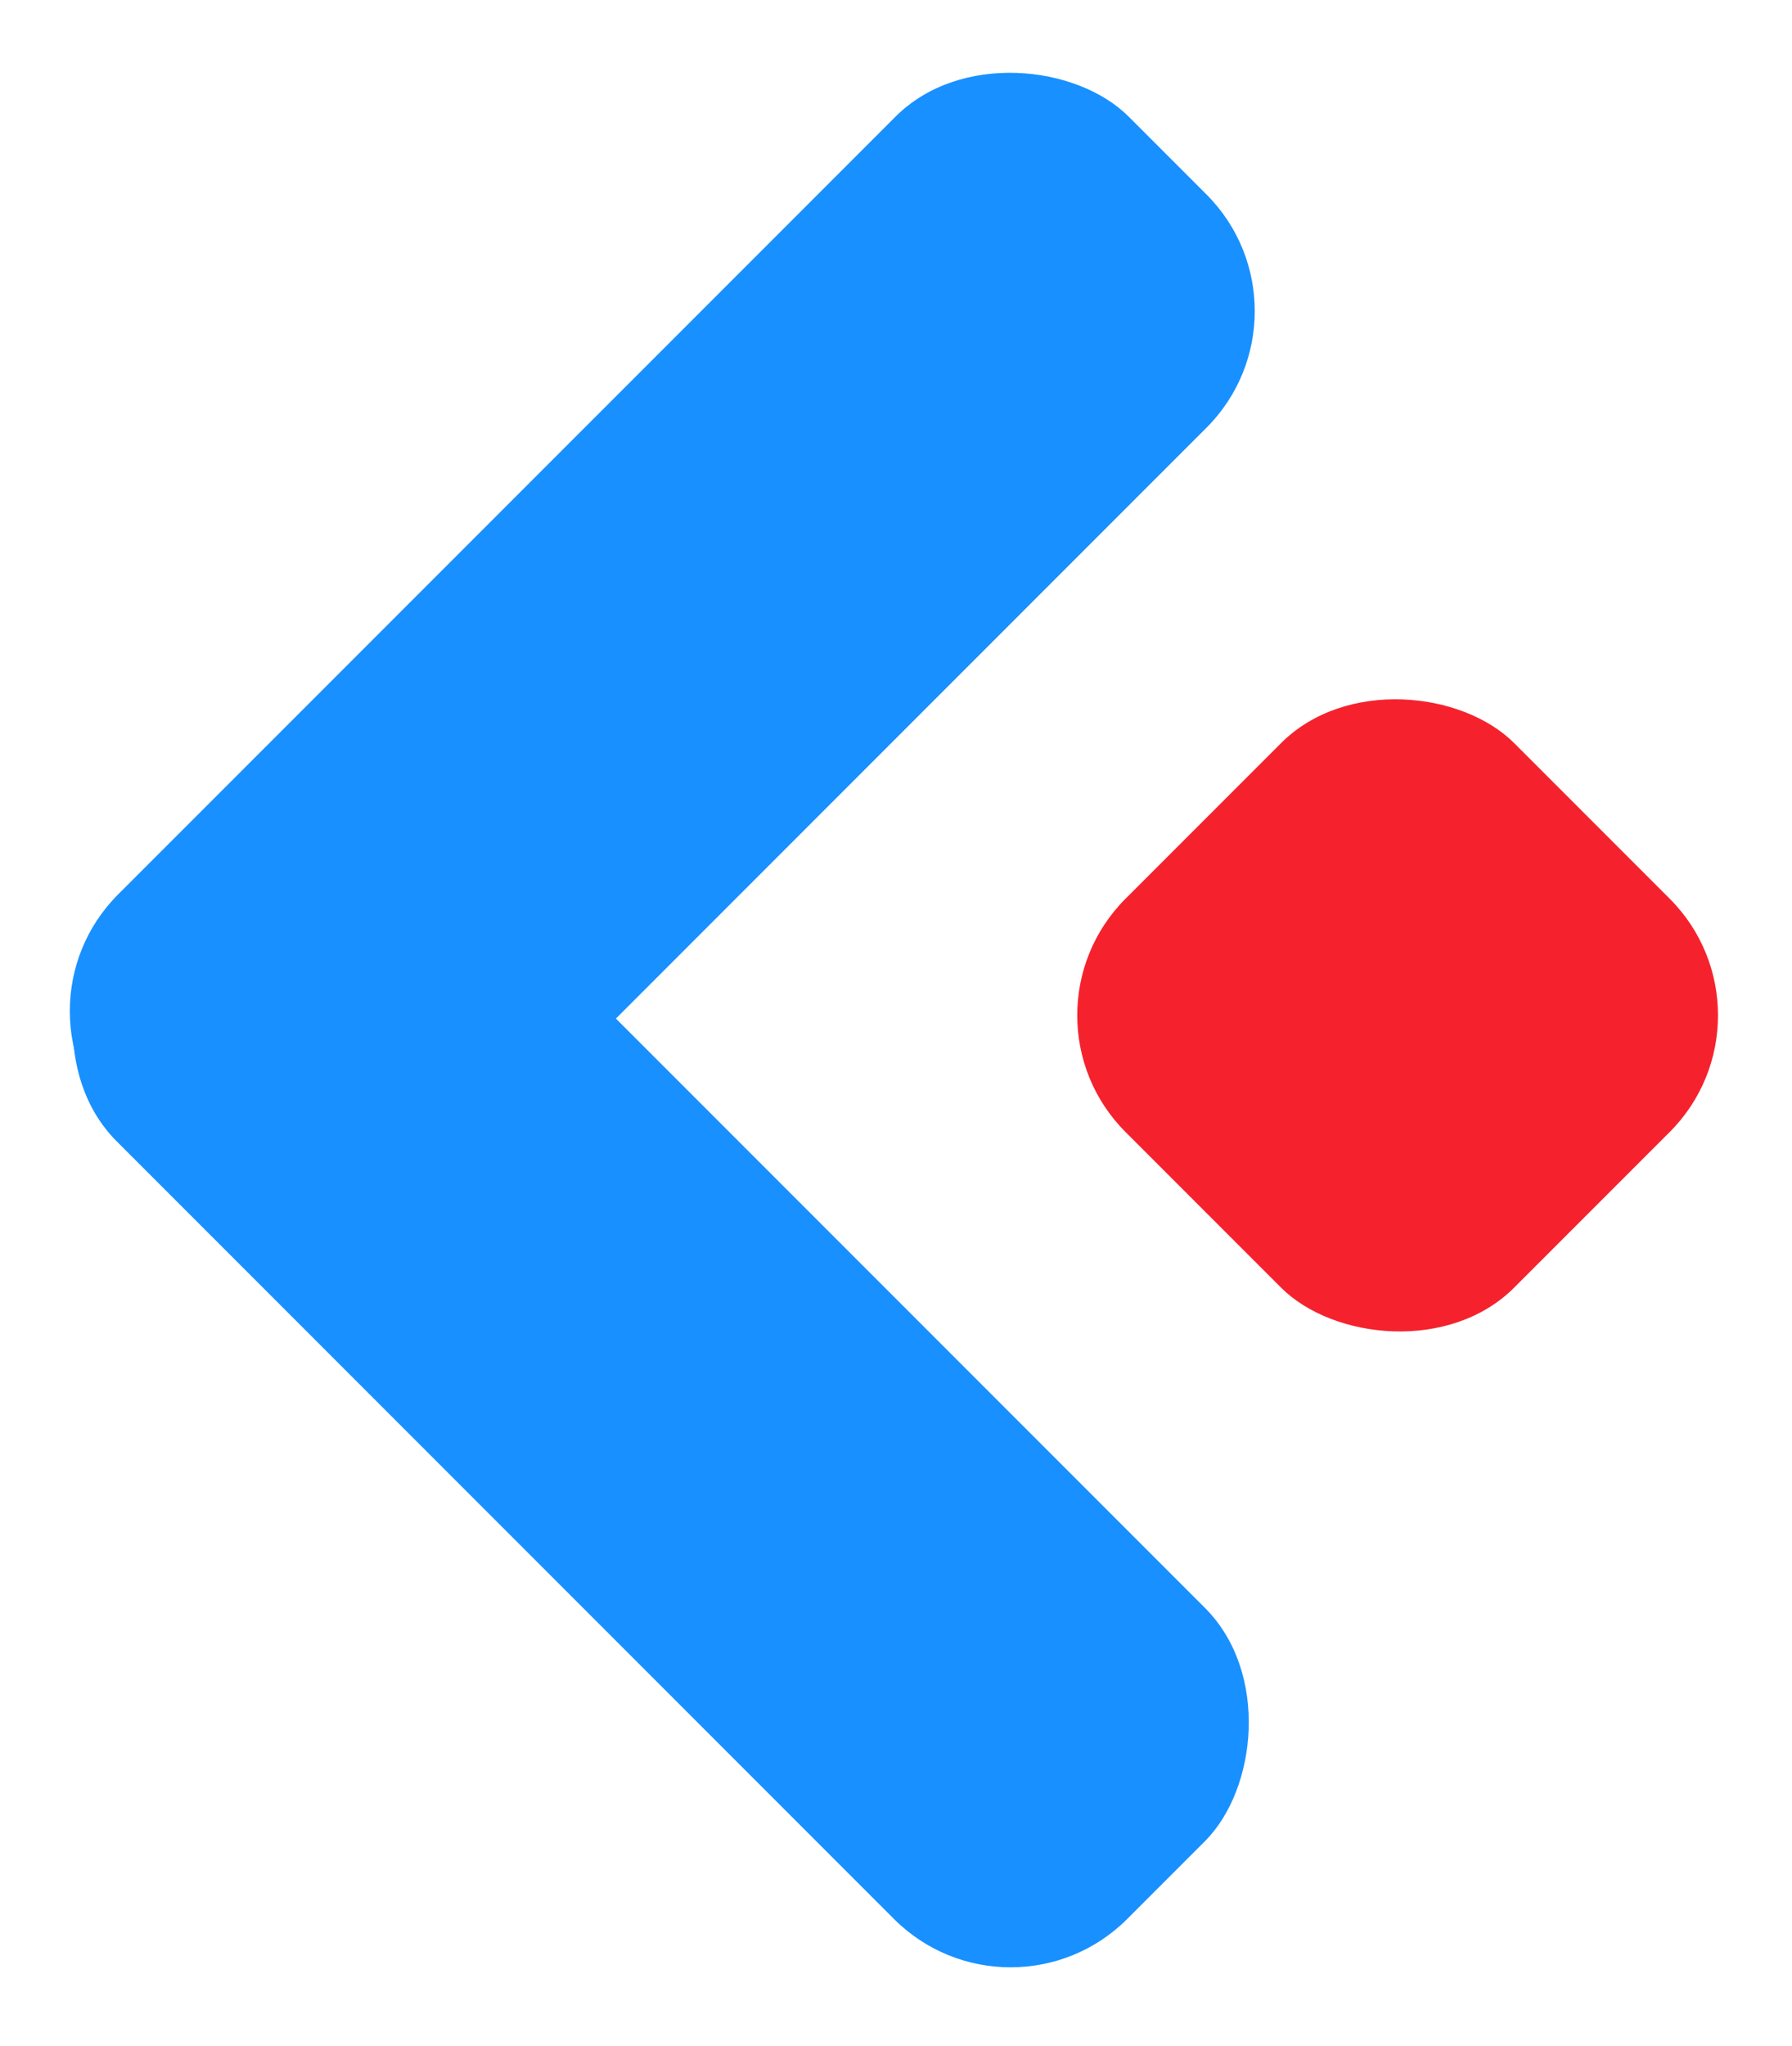 <svg width="163" height="186" viewBox="0 0 163 186" fill="none" xmlns="http://www.w3.org/2000/svg">
<rect x="91.772" y="92.314" width="50" height="50" rx="15" transform="rotate(-45 91.772 92.314)" fill="#F5222D"/>
<rect x="0.137" y="91.924" width="130" height="40" rx="15" transform="rotate(-45 0.137 91.924)" fill="#1890FF"/>
<rect x="28.284" y="64.866" width="130" height="40" rx="15" transform="rotate(45 28.284 64.866)" fill="#1890FF"/>
</svg>
